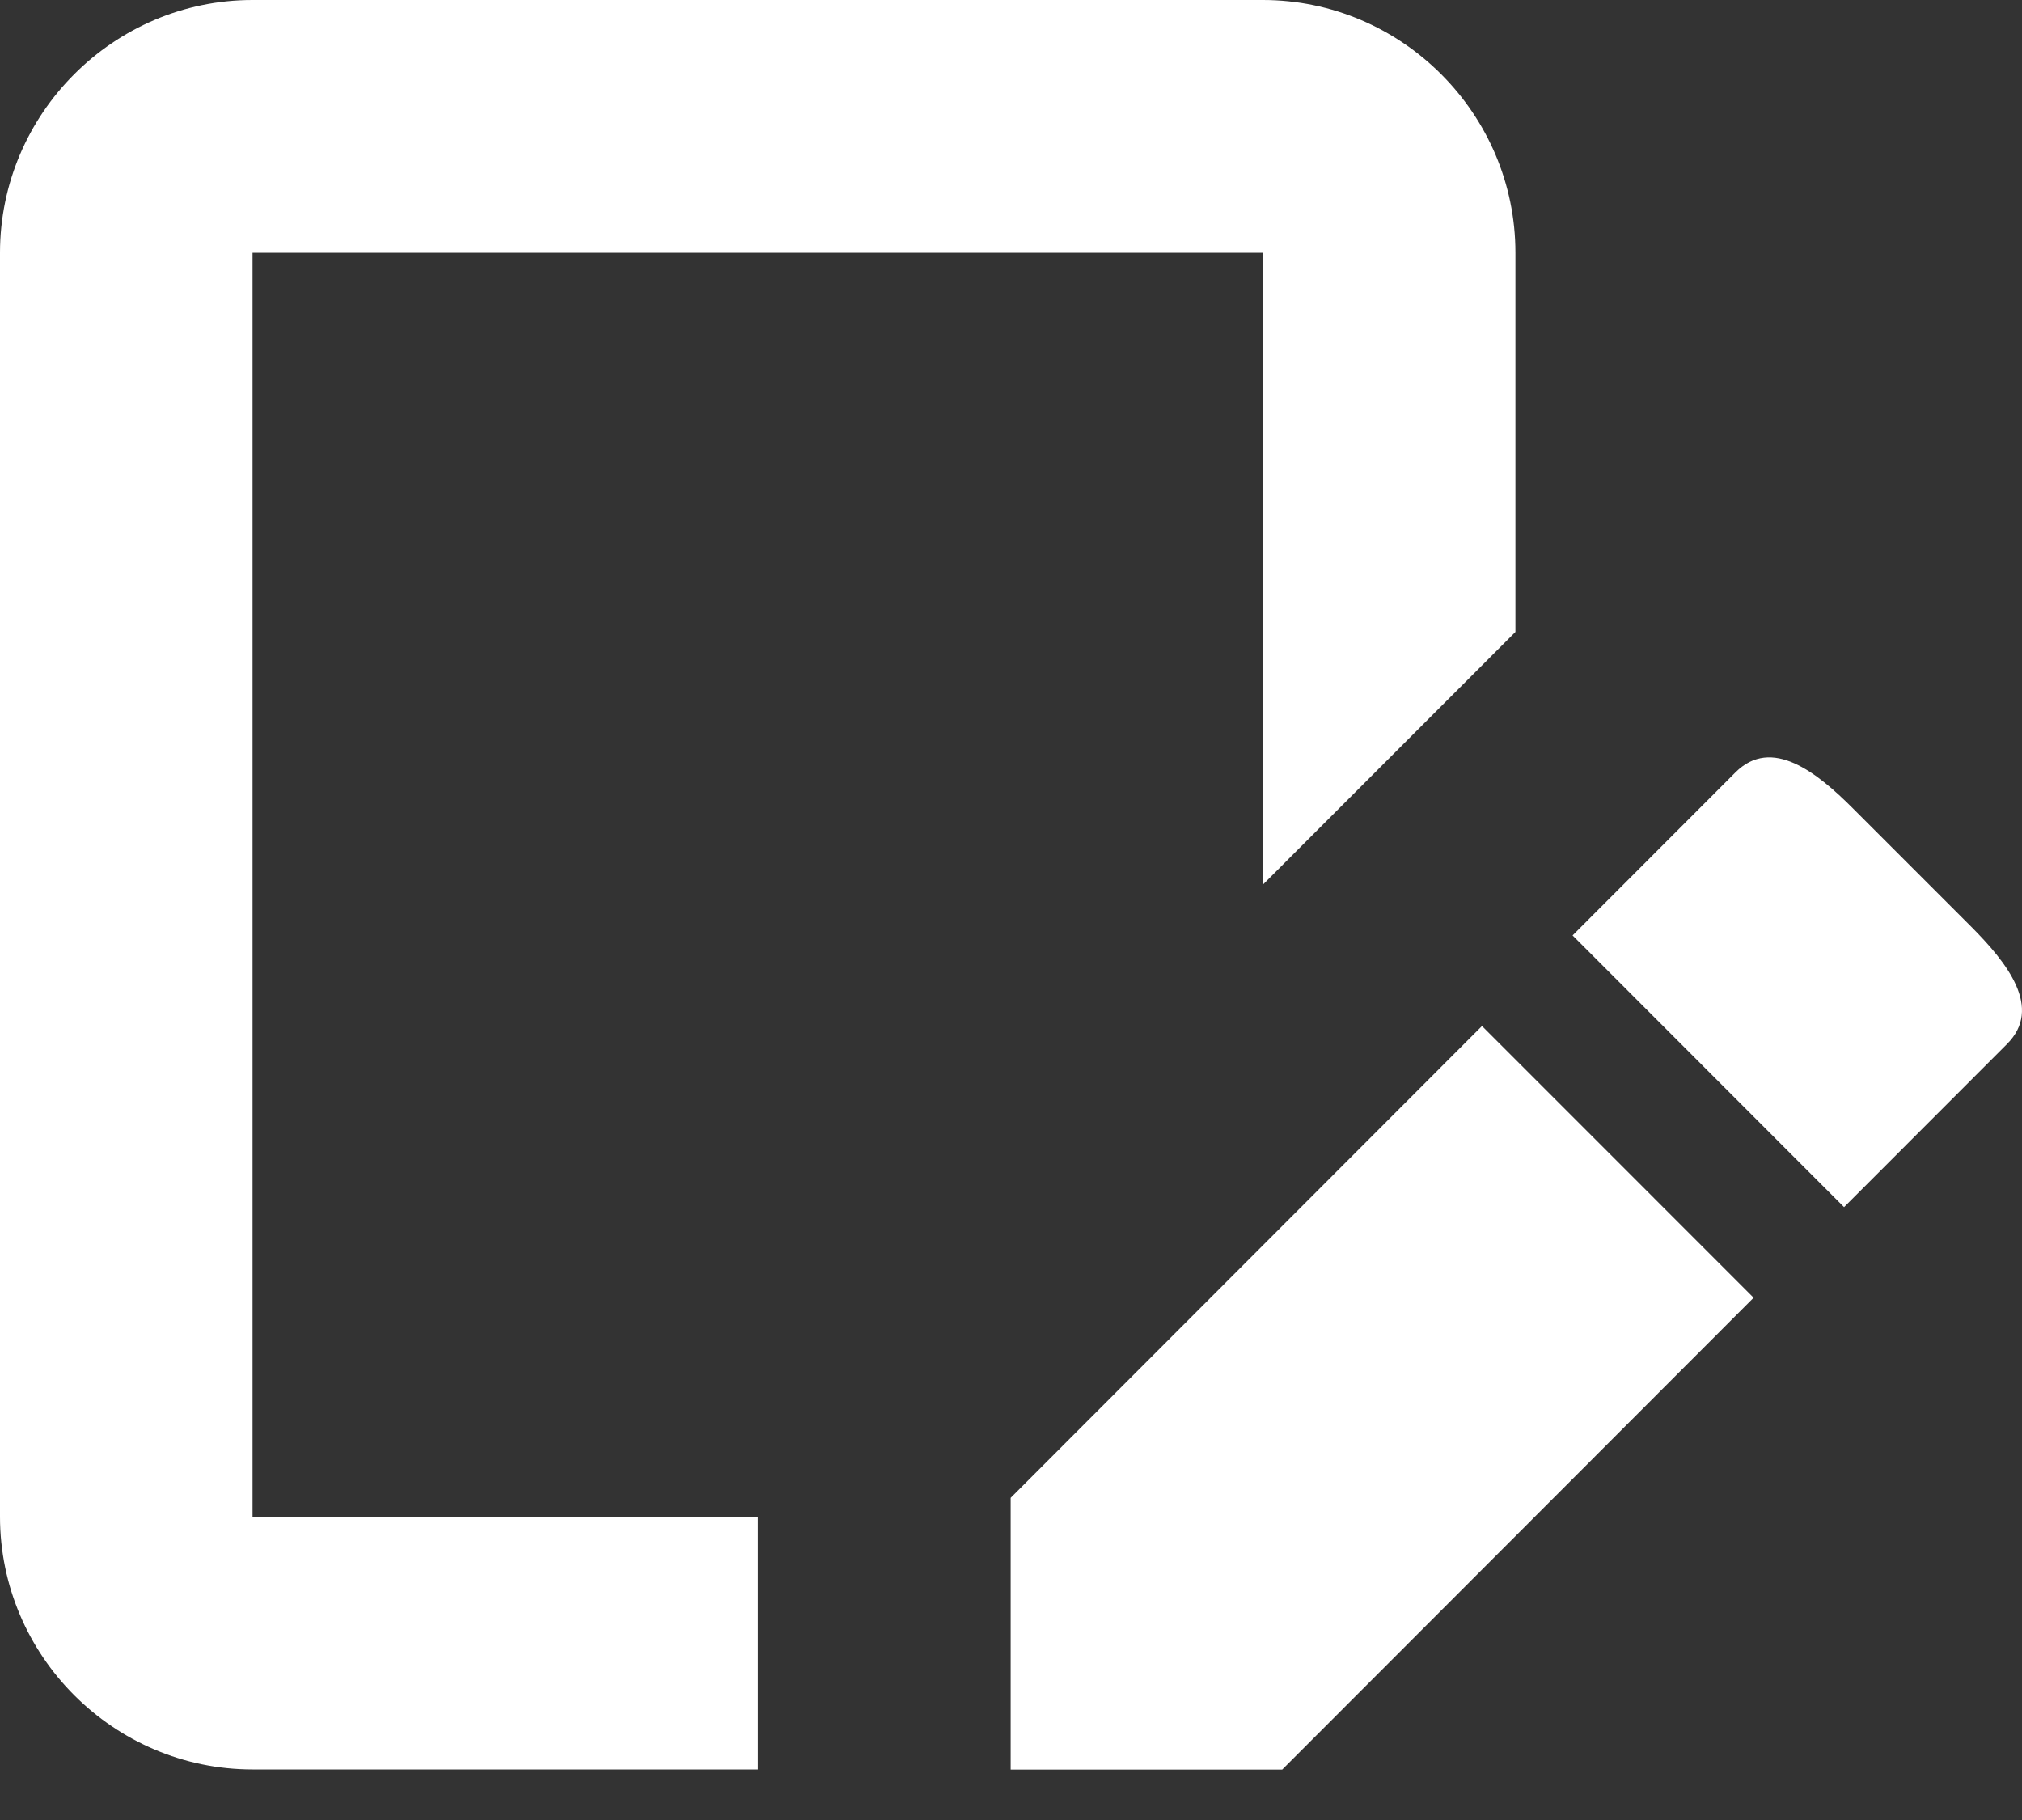 <svg width="30" height="27" viewBox="0 0 30 27" fill="none" xmlns="http://www.w3.org/2000/svg">
<rect x="0" y="0" width="30" height="27" fill="#333333" stroke="none"/>
<path fill-rule="evenodd" clip-rule="evenodd" d="M29.777 15.489L27.36 17.908L23.332 13.877L25.749 11.458C26.286 10.921 26.958 11.458 27.495 11.996L29.241 13.742C29.777 14.28 30.315 14.952 29.777 15.489ZM18.736 3.75H3.747V22.5H11.243V26.25H3.747C1.686 26.25 0 24.562 0 22.5V3.75C0 1.688 1.686 0 3.747 0H18.736C20.797 0 22.484 1.688 22.484 3.75V9.375L18.736 13.125V3.75ZM26.018 19.252L19.024 26.252H14.995V22.221L21.988 15.221L26.018 19.252Z" fill="white"/>
</svg>
